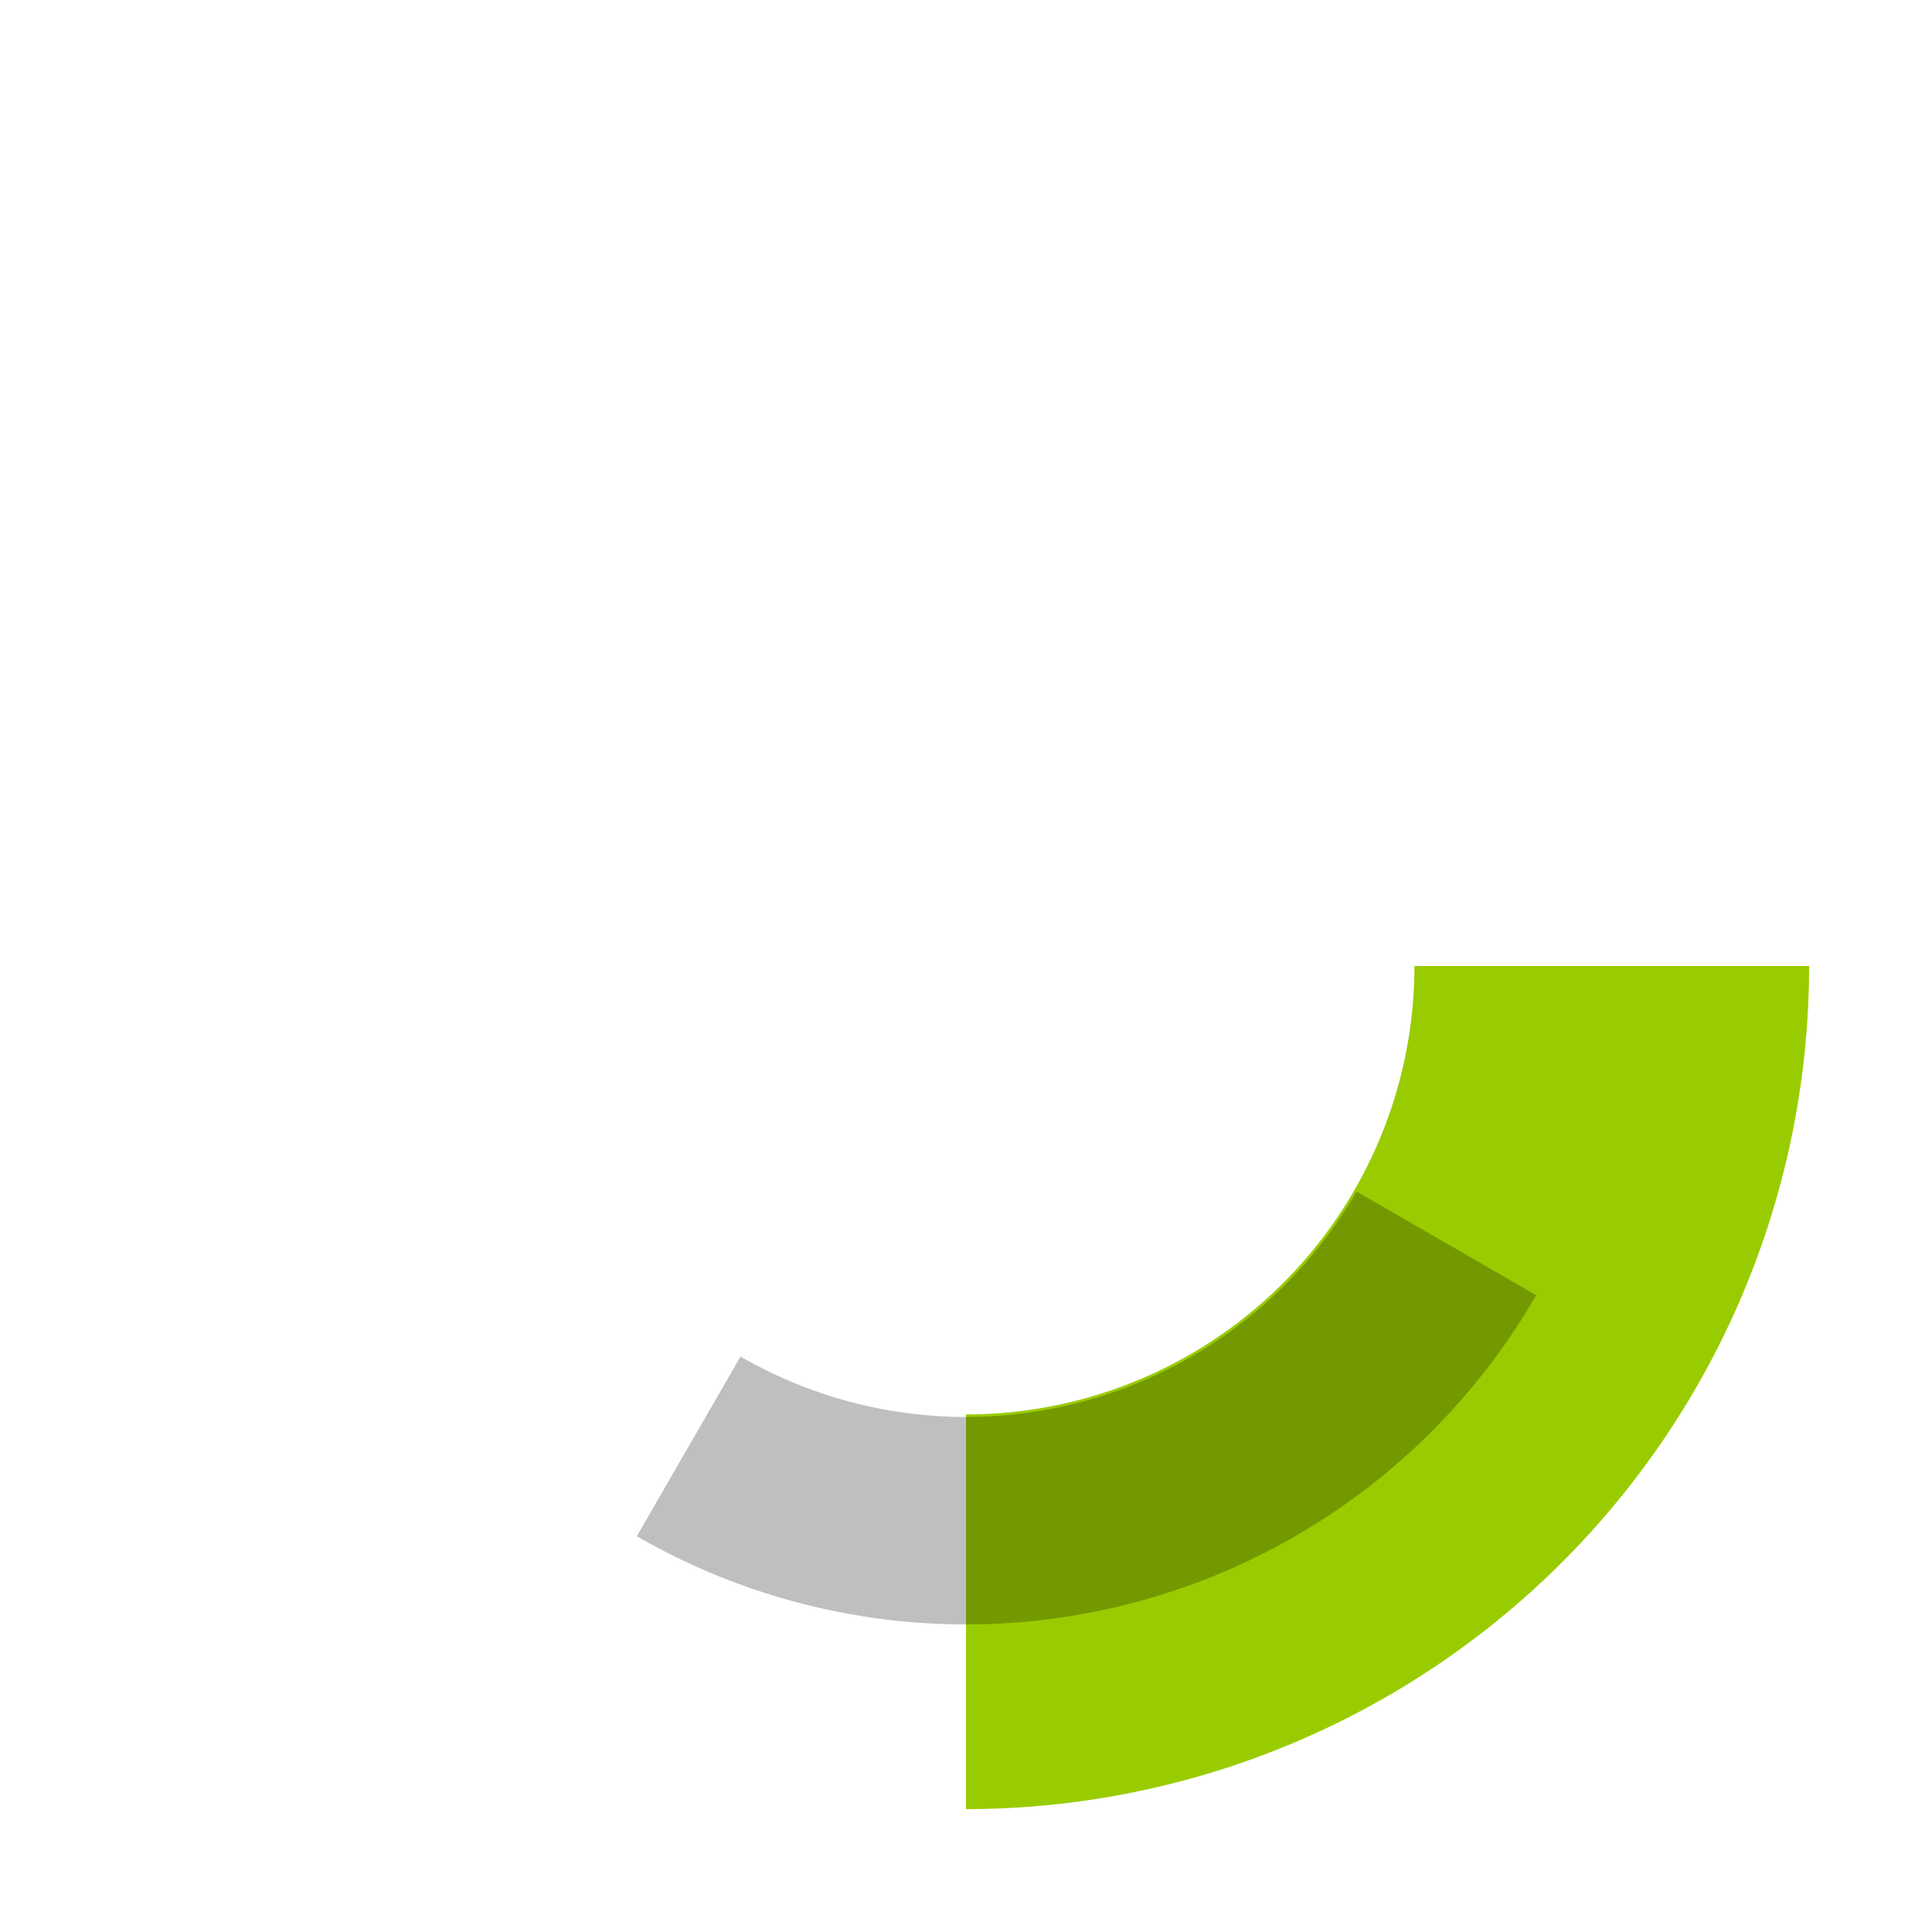 <?xml version="1.0" encoding="UTF-8"?>
<!-- Created with Inkscape (http://www.inkscape.org/) -->
<svg width="67.733mm" height="67.733mm" version="1.1" viewBox="0 0 67.733 67.733" xmlns="http://www.w3.org/2000/svg">
  <style>
    @keyframes spin {
      0% {
        transform: rotate(0deg);
      }

      100% {
        transform: rotate(360deg);
      }
    }

    g {
      width: 100%;
      height: 100%;
      transform-origin: center;
    }
  </style>
  <g style="animation: 1.5s linear infinite spin;"><path d="m56.506 33.867a22.639 22.639 0 0 1-22.639 22.639" style="fill:none;stroke-width:13.836;stroke:#9c0;"/></g>
  <g style="animation: 1s linear infinite spin;"><path d="m50.708 43.59a19.446 19.446 0 0 1-26.564 7.118" style="fill:none;opacity:.25;stroke-width:7.273;stroke:#000;"/></g>
</svg>
